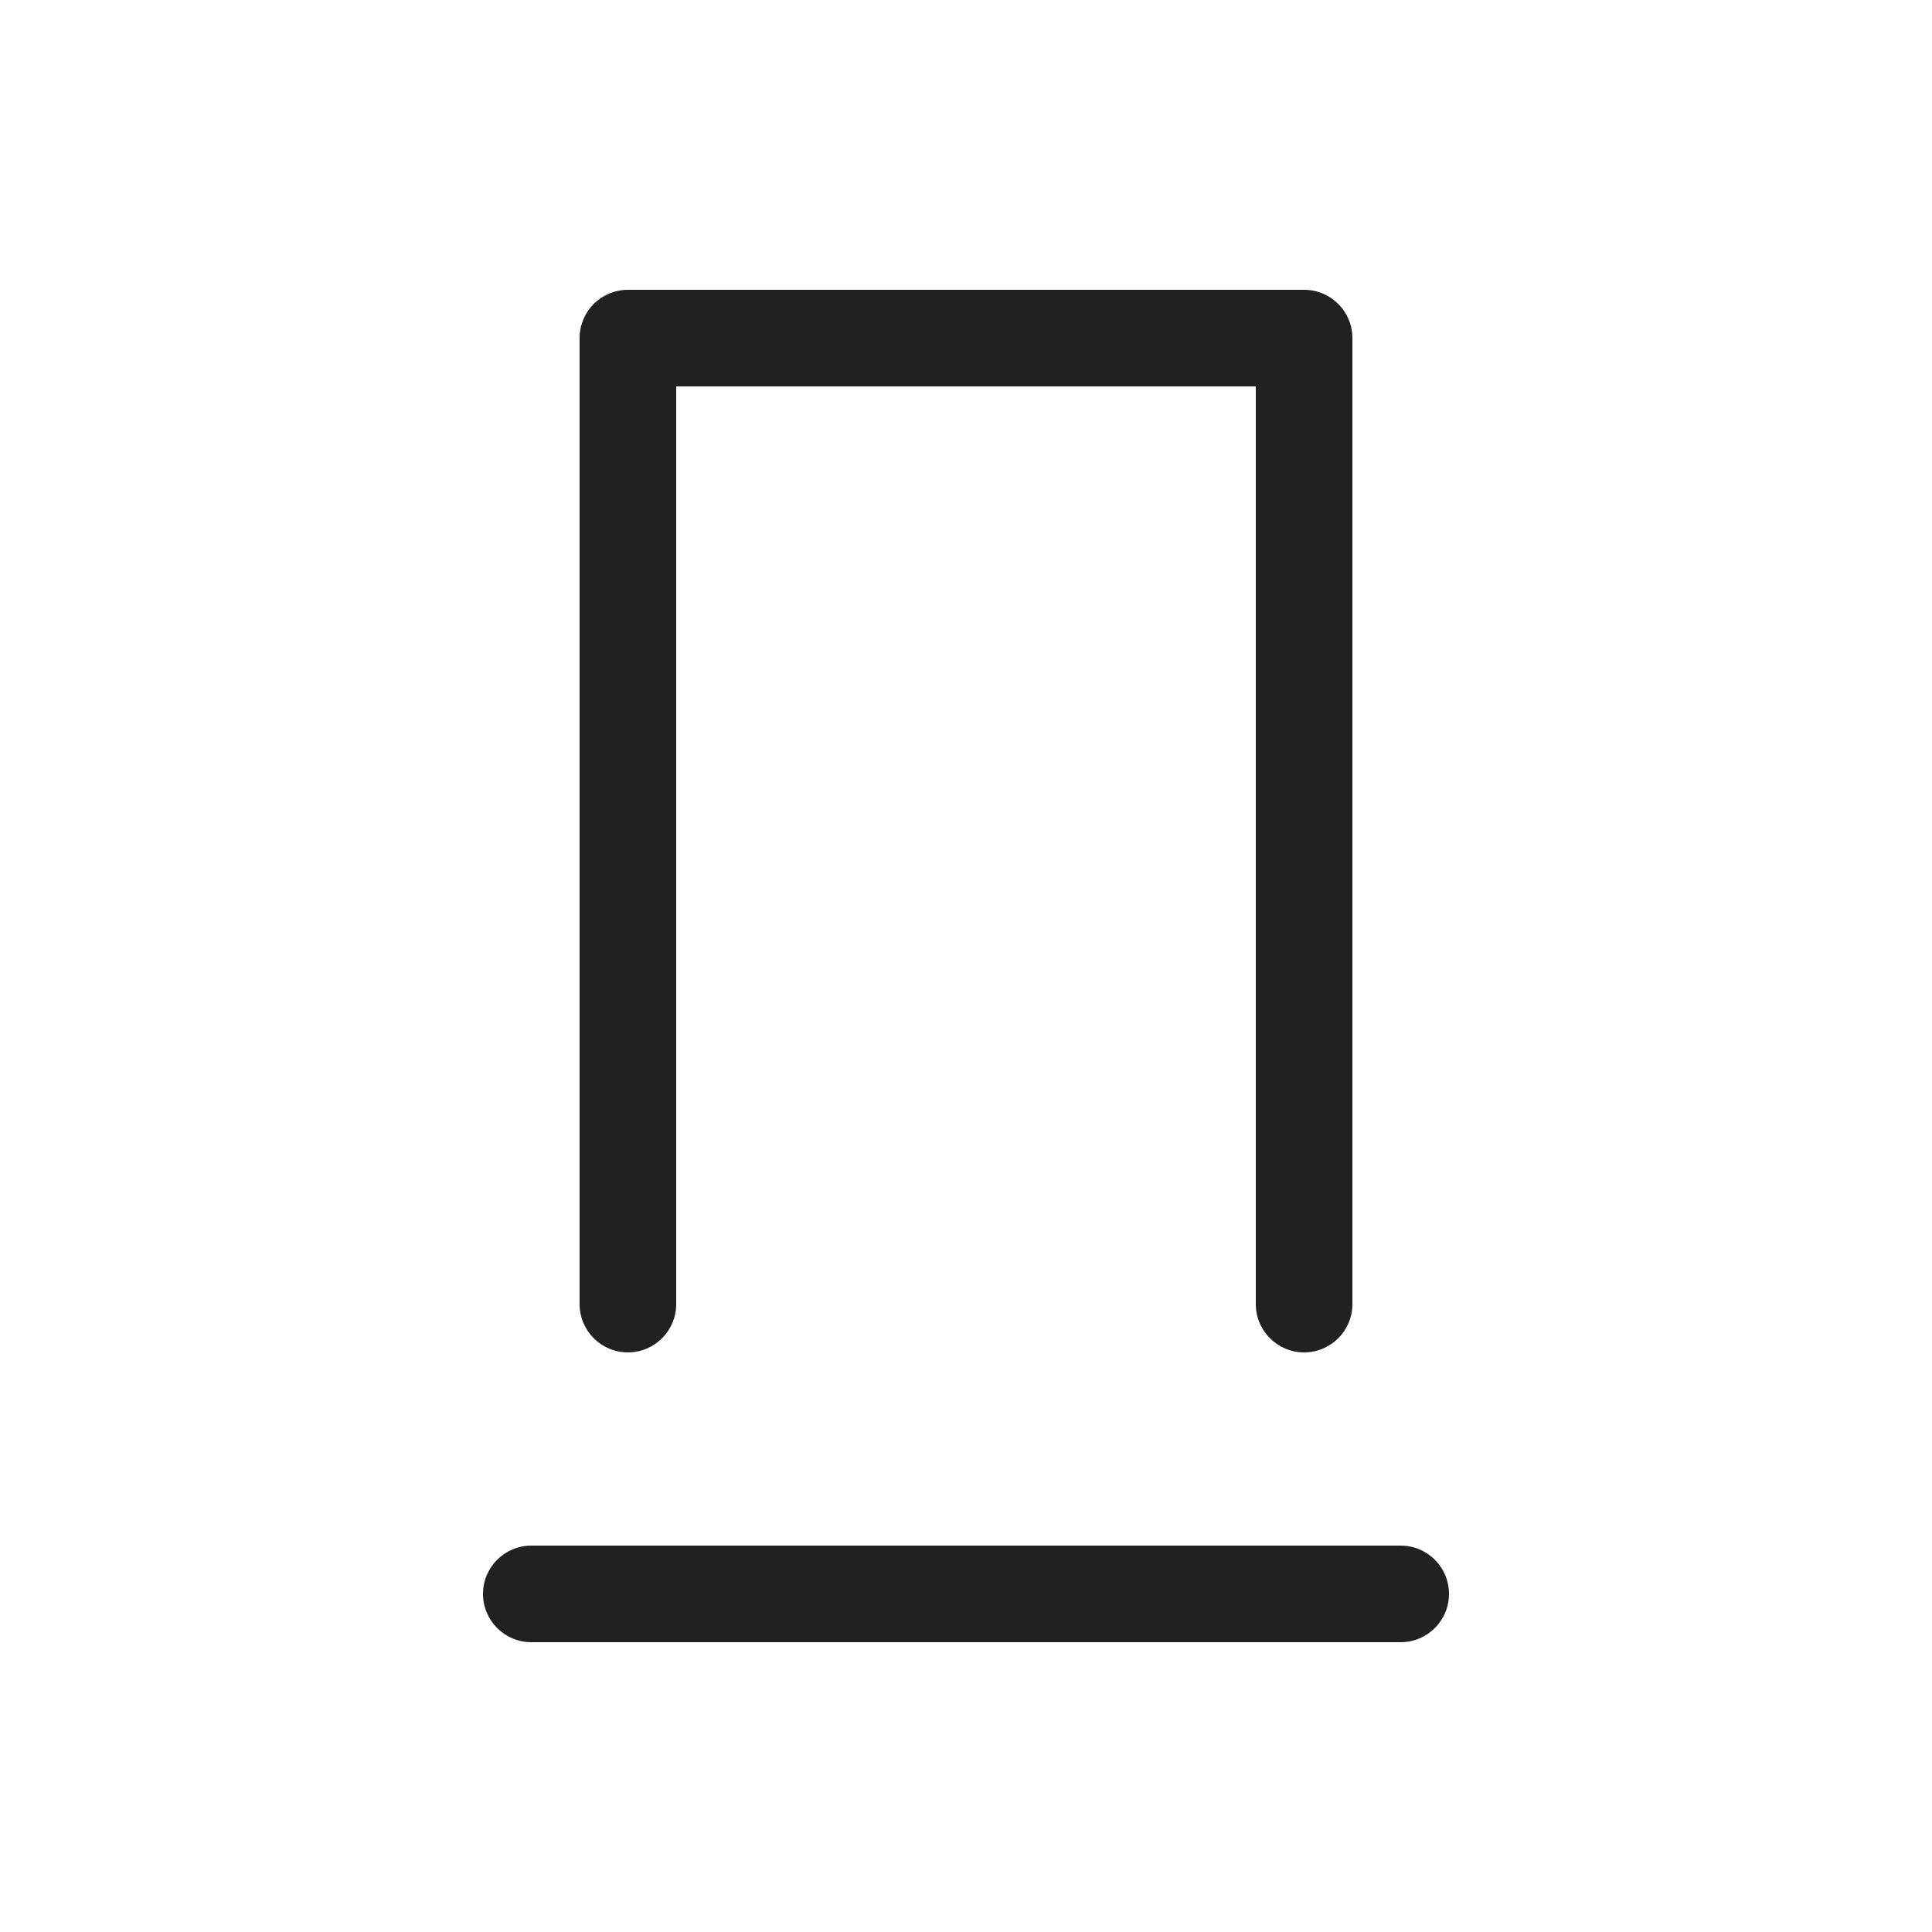 <svg viewBox="0 0 20 20" fill="none" xmlns="http://www.w3.org/2000/svg" height="1em" width="1em">
  <path d="M14 3.5C14 3.224 13.776 3 13.5 3H6.5C6.367 3 6.24 3.053 6.146 3.146C6.053 3.24 6 3.367 6 3.5L6 13.5C6 13.776 6.224 14 6.5 14C6.776 14 7 13.776 7 13.5L7 4H13V13.5C13 13.776 13.224 14 13.5 14C13.776 14 14 13.776 14 13.5V3.5ZM5.5 16C5.224 16 5 16.224 5 16.5C5 16.776 5.224 17 5.5 17H14.5C14.776 17 15 16.776 15 16.5C15 16.224 14.776 16 14.5 16H5.5Z" fill="#212121"/>
</svg>
